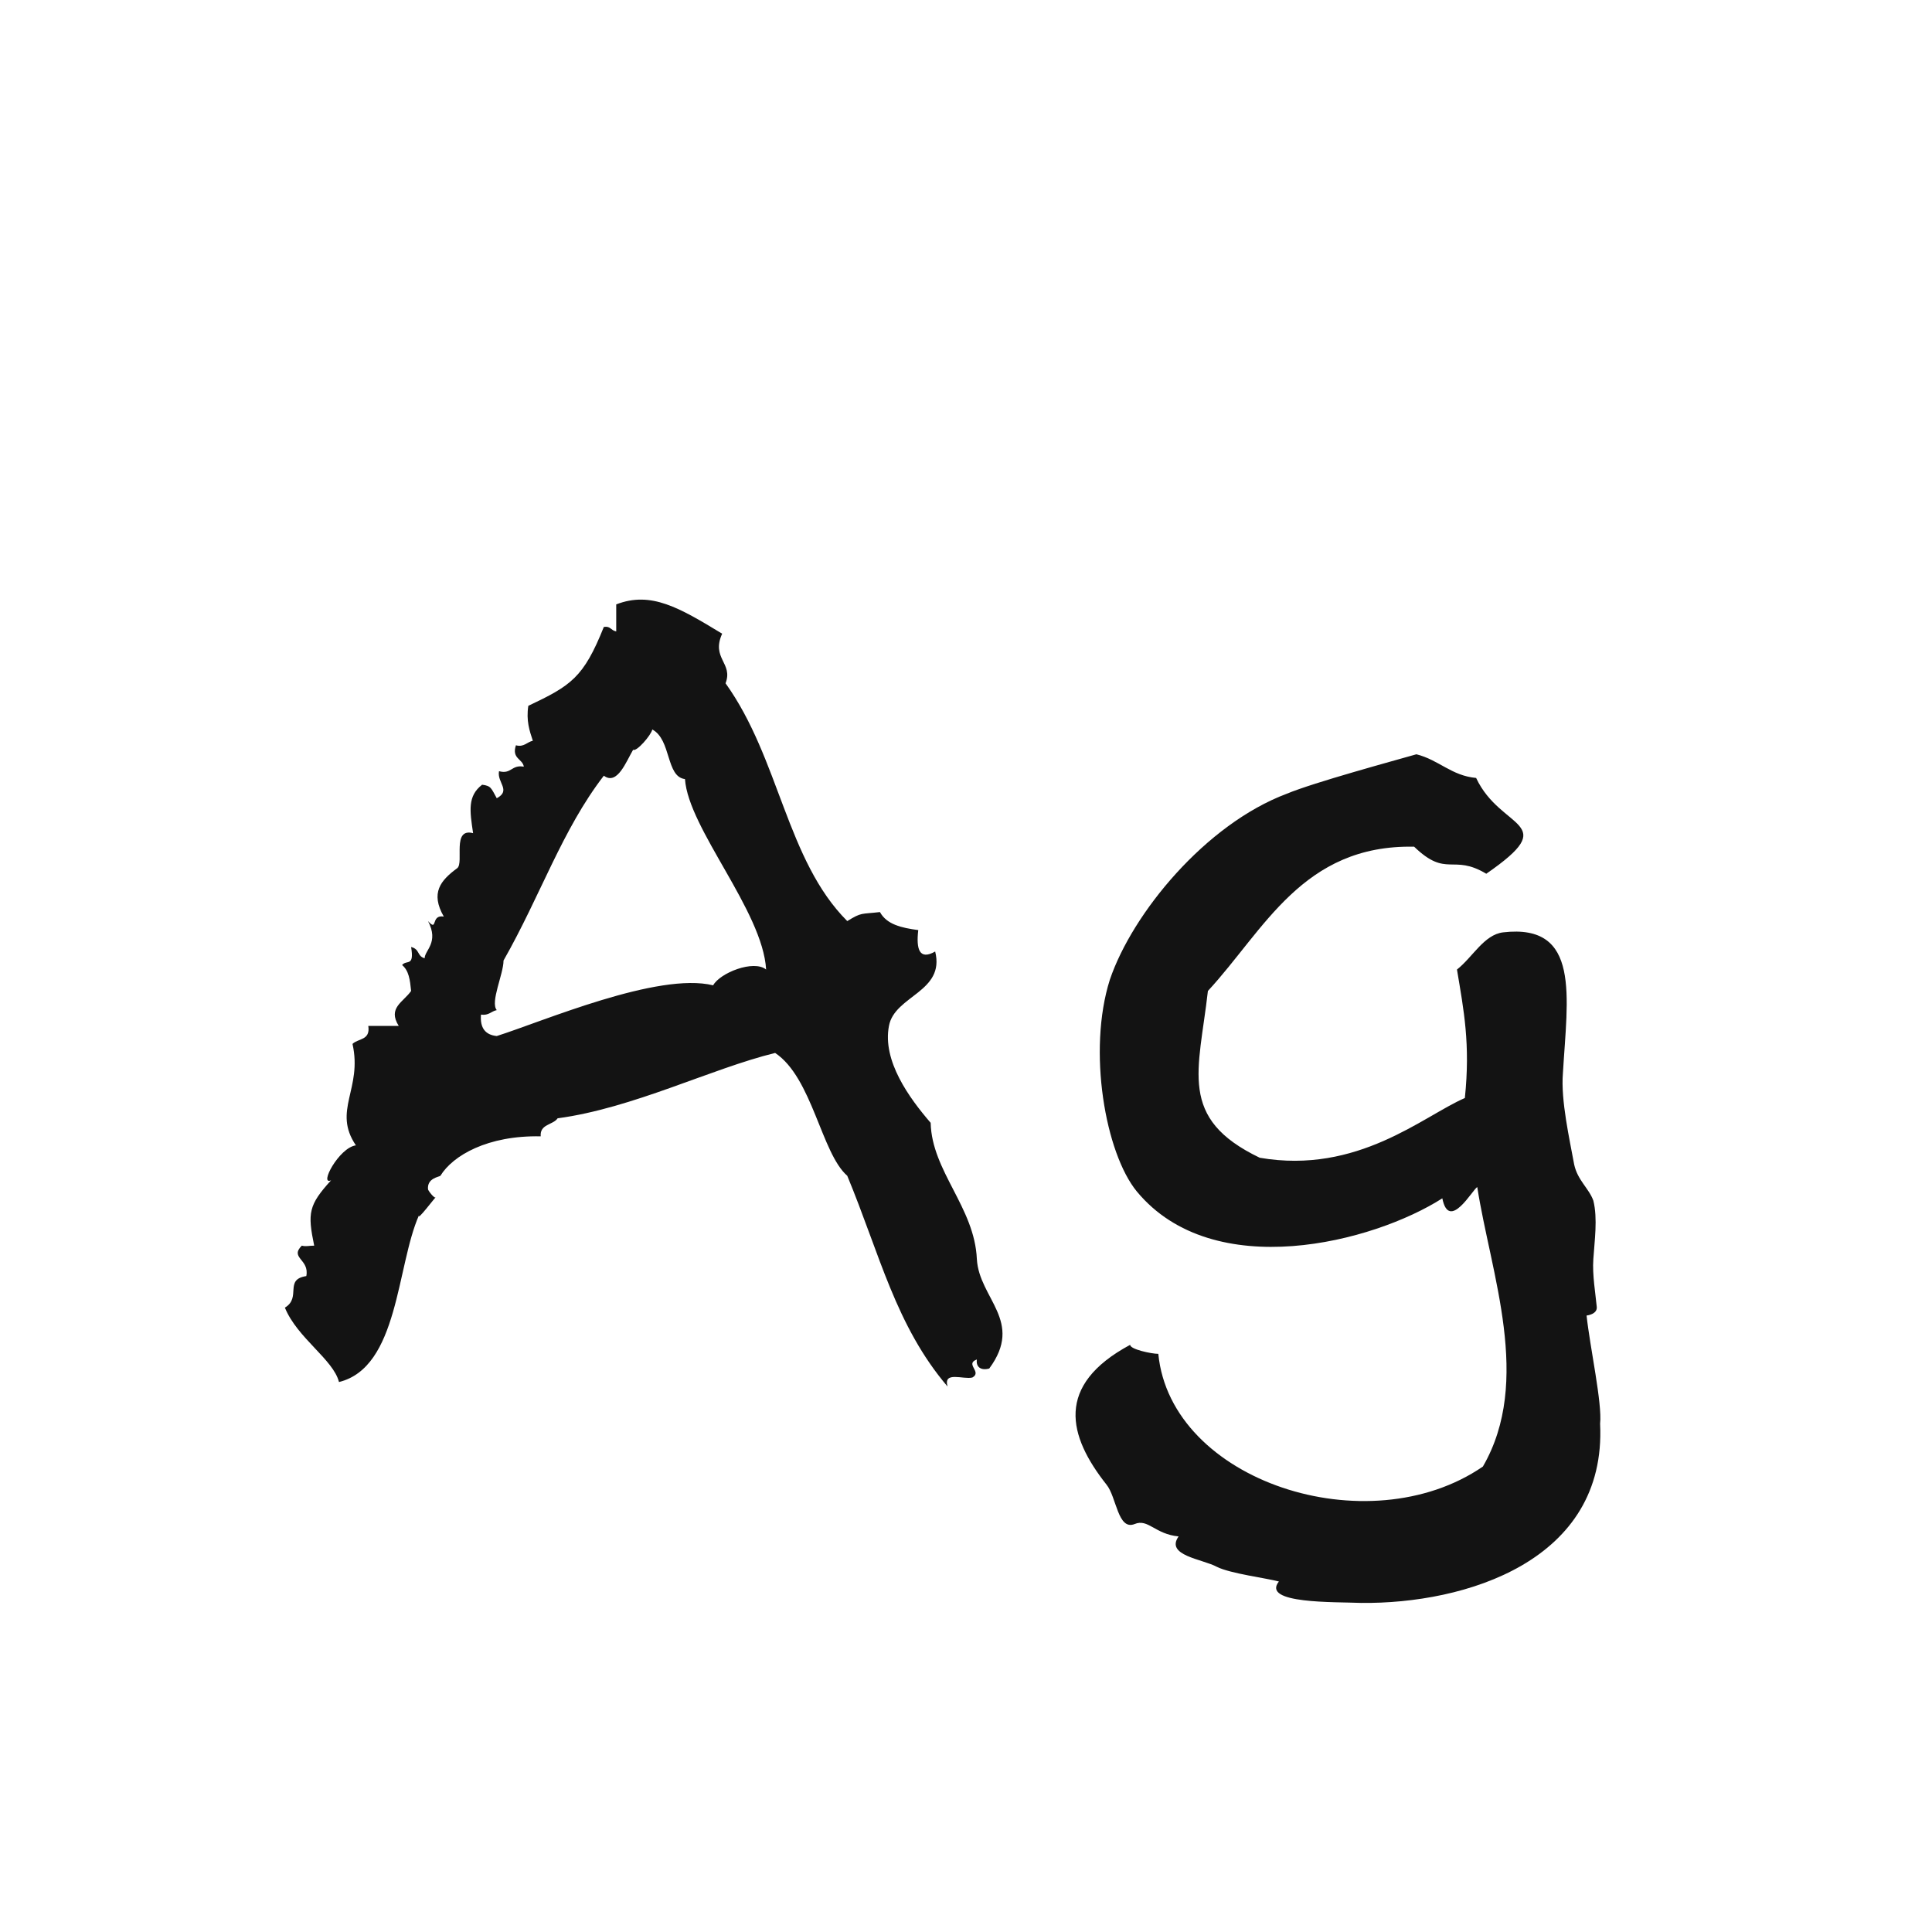 <svg width="24" height="24" viewBox="0 0 24 24" fill="none" xmlns="http://www.w3.org/2000/svg">
<path d="M5.989 9.748C5.807 9.888 5.835 10.07 5.877 10.35C5.611 10.28 5.765 10.714 5.681 10.784C5.471 10.938 5.345 11.092 5.513 11.386C5.345 11.358 5.443 11.582 5.317 11.442C5.457 11.708 5.275 11.806 5.275 11.904C5.177 11.876 5.219 11.792 5.107 11.764C5.149 12.016 5.051 11.918 4.995 11.988C5.079 12.058 5.093 12.17 5.107 12.31C5.009 12.45 4.813 12.52 4.953 12.744C4.827 12.744 4.701 12.744 4.575 12.744C4.603 12.926 4.449 12.898 4.379 12.968C4.505 13.528 4.127 13.794 4.421 14.228C4.211 14.256 3.959 14.732 4.113 14.662C3.833 14.97 3.819 15.068 3.903 15.474C3.833 15.474 3.805 15.488 3.749 15.474C3.595 15.628 3.847 15.642 3.805 15.852C3.525 15.894 3.749 16.118 3.539 16.244C3.693 16.622 4.141 16.888 4.211 17.168C4.953 16.986 4.925 15.726 5.205 15.096C5.177 15.18 5.415 14.858 5.415 14.872C5.401 14.9 5.317 14.788 5.317 14.774C5.303 14.634 5.457 14.62 5.471 14.606C5.625 14.354 6.059 14.102 6.717 14.116C6.703 13.962 6.871 13.976 6.927 13.892C7.865 13.766 8.831 13.276 9.629 13.08C10.091 13.388 10.203 14.326 10.525 14.606C10.931 15.586 11.127 16.468 11.771 17.224C11.715 17.028 11.967 17.14 12.079 17.112C12.205 17.042 11.981 16.944 12.135 16.888C12.121 16.986 12.191 17.028 12.289 17C12.723 16.412 12.163 16.132 12.135 15.642C12.107 14.998 11.575 14.55 11.561 13.948C11.295 13.64 10.959 13.178 11.043 12.744C11.113 12.366 11.743 12.324 11.617 11.82C11.421 11.932 11.379 11.792 11.407 11.554C11.197 11.526 11.015 11.484 10.931 11.33C10.693 11.358 10.707 11.33 10.525 11.442C9.769 10.686 9.685 9.426 9.013 8.488C9.111 8.236 8.831 8.18 8.971 7.872C8.439 7.55 8.089 7.34 7.655 7.508C7.655 7.62 7.655 7.732 7.655 7.844C7.585 7.83 7.585 7.774 7.501 7.788C7.249 8.418 7.095 8.516 6.563 8.768C6.535 8.95 6.577 9.076 6.619 9.202C6.549 9.216 6.507 9.286 6.409 9.258C6.353 9.426 6.493 9.426 6.507 9.524C6.353 9.496 6.353 9.622 6.199 9.58C6.171 9.72 6.353 9.818 6.171 9.916C6.101 9.79 6.101 9.762 5.989 9.748ZM7.501 9.636C7.669 9.762 7.781 9.454 7.865 9.314C7.907 9.342 8.089 9.132 8.103 9.062C8.341 9.188 8.271 9.65 8.509 9.678C8.551 10.294 9.475 11.316 9.517 12.044C9.363 11.918 8.943 12.086 8.859 12.24C8.173 12.072 6.745 12.688 6.171 12.87C6.031 12.856 5.961 12.772 5.975 12.604C6.073 12.618 6.101 12.562 6.171 12.548C6.087 12.45 6.255 12.1 6.255 11.932C6.717 11.12 6.983 10.308 7.501 9.636ZM18.463 10.854C19.415 10.196 18.645 10.322 18.337 9.664C18.029 9.636 17.875 9.44 17.595 9.37C17.301 9.454 16.321 9.72 15.985 9.86C14.977 10.238 14.067 11.344 13.787 12.17C13.507 13.052 13.731 14.326 14.123 14.802C15.075 15.95 17.063 15.432 17.917 14.886C18.001 15.306 18.295 14.774 18.351 14.746C18.519 15.824 19.037 17.154 18.421 18.218C16.993 19.198 14.543 18.4 14.389 16.818C14.305 16.818 14.039 16.762 14.039 16.706C13.101 17.21 13.269 17.84 13.745 18.442C13.871 18.596 13.885 19.016 14.095 18.932C14.263 18.862 14.347 19.058 14.641 19.086C14.473 19.324 14.935 19.366 15.117 19.464C15.285 19.548 15.733 19.604 15.887 19.646C15.663 19.926 16.587 19.898 16.909 19.912C18.197 19.926 19.961 19.394 19.877 17.686C19.905 17.434 19.751 16.734 19.709 16.342C19.709 16.342 19.849 16.328 19.835 16.23C19.821 16.076 19.779 15.838 19.793 15.642C19.807 15.418 19.849 15.138 19.793 14.914C19.737 14.76 19.597 14.662 19.555 14.466C19.499 14.158 19.387 13.668 19.415 13.332C19.471 12.38 19.639 11.47 18.673 11.582C18.435 11.61 18.295 11.89 18.099 12.044C18.183 12.548 18.267 12.968 18.197 13.64C17.679 13.864 16.867 14.592 15.649 14.382C14.627 13.892 14.893 13.304 15.005 12.31C15.705 11.554 16.181 10.49 17.567 10.518C17.973 10.91 18.043 10.602 18.463 10.854Z" fill="#131313"/>
</svg>
